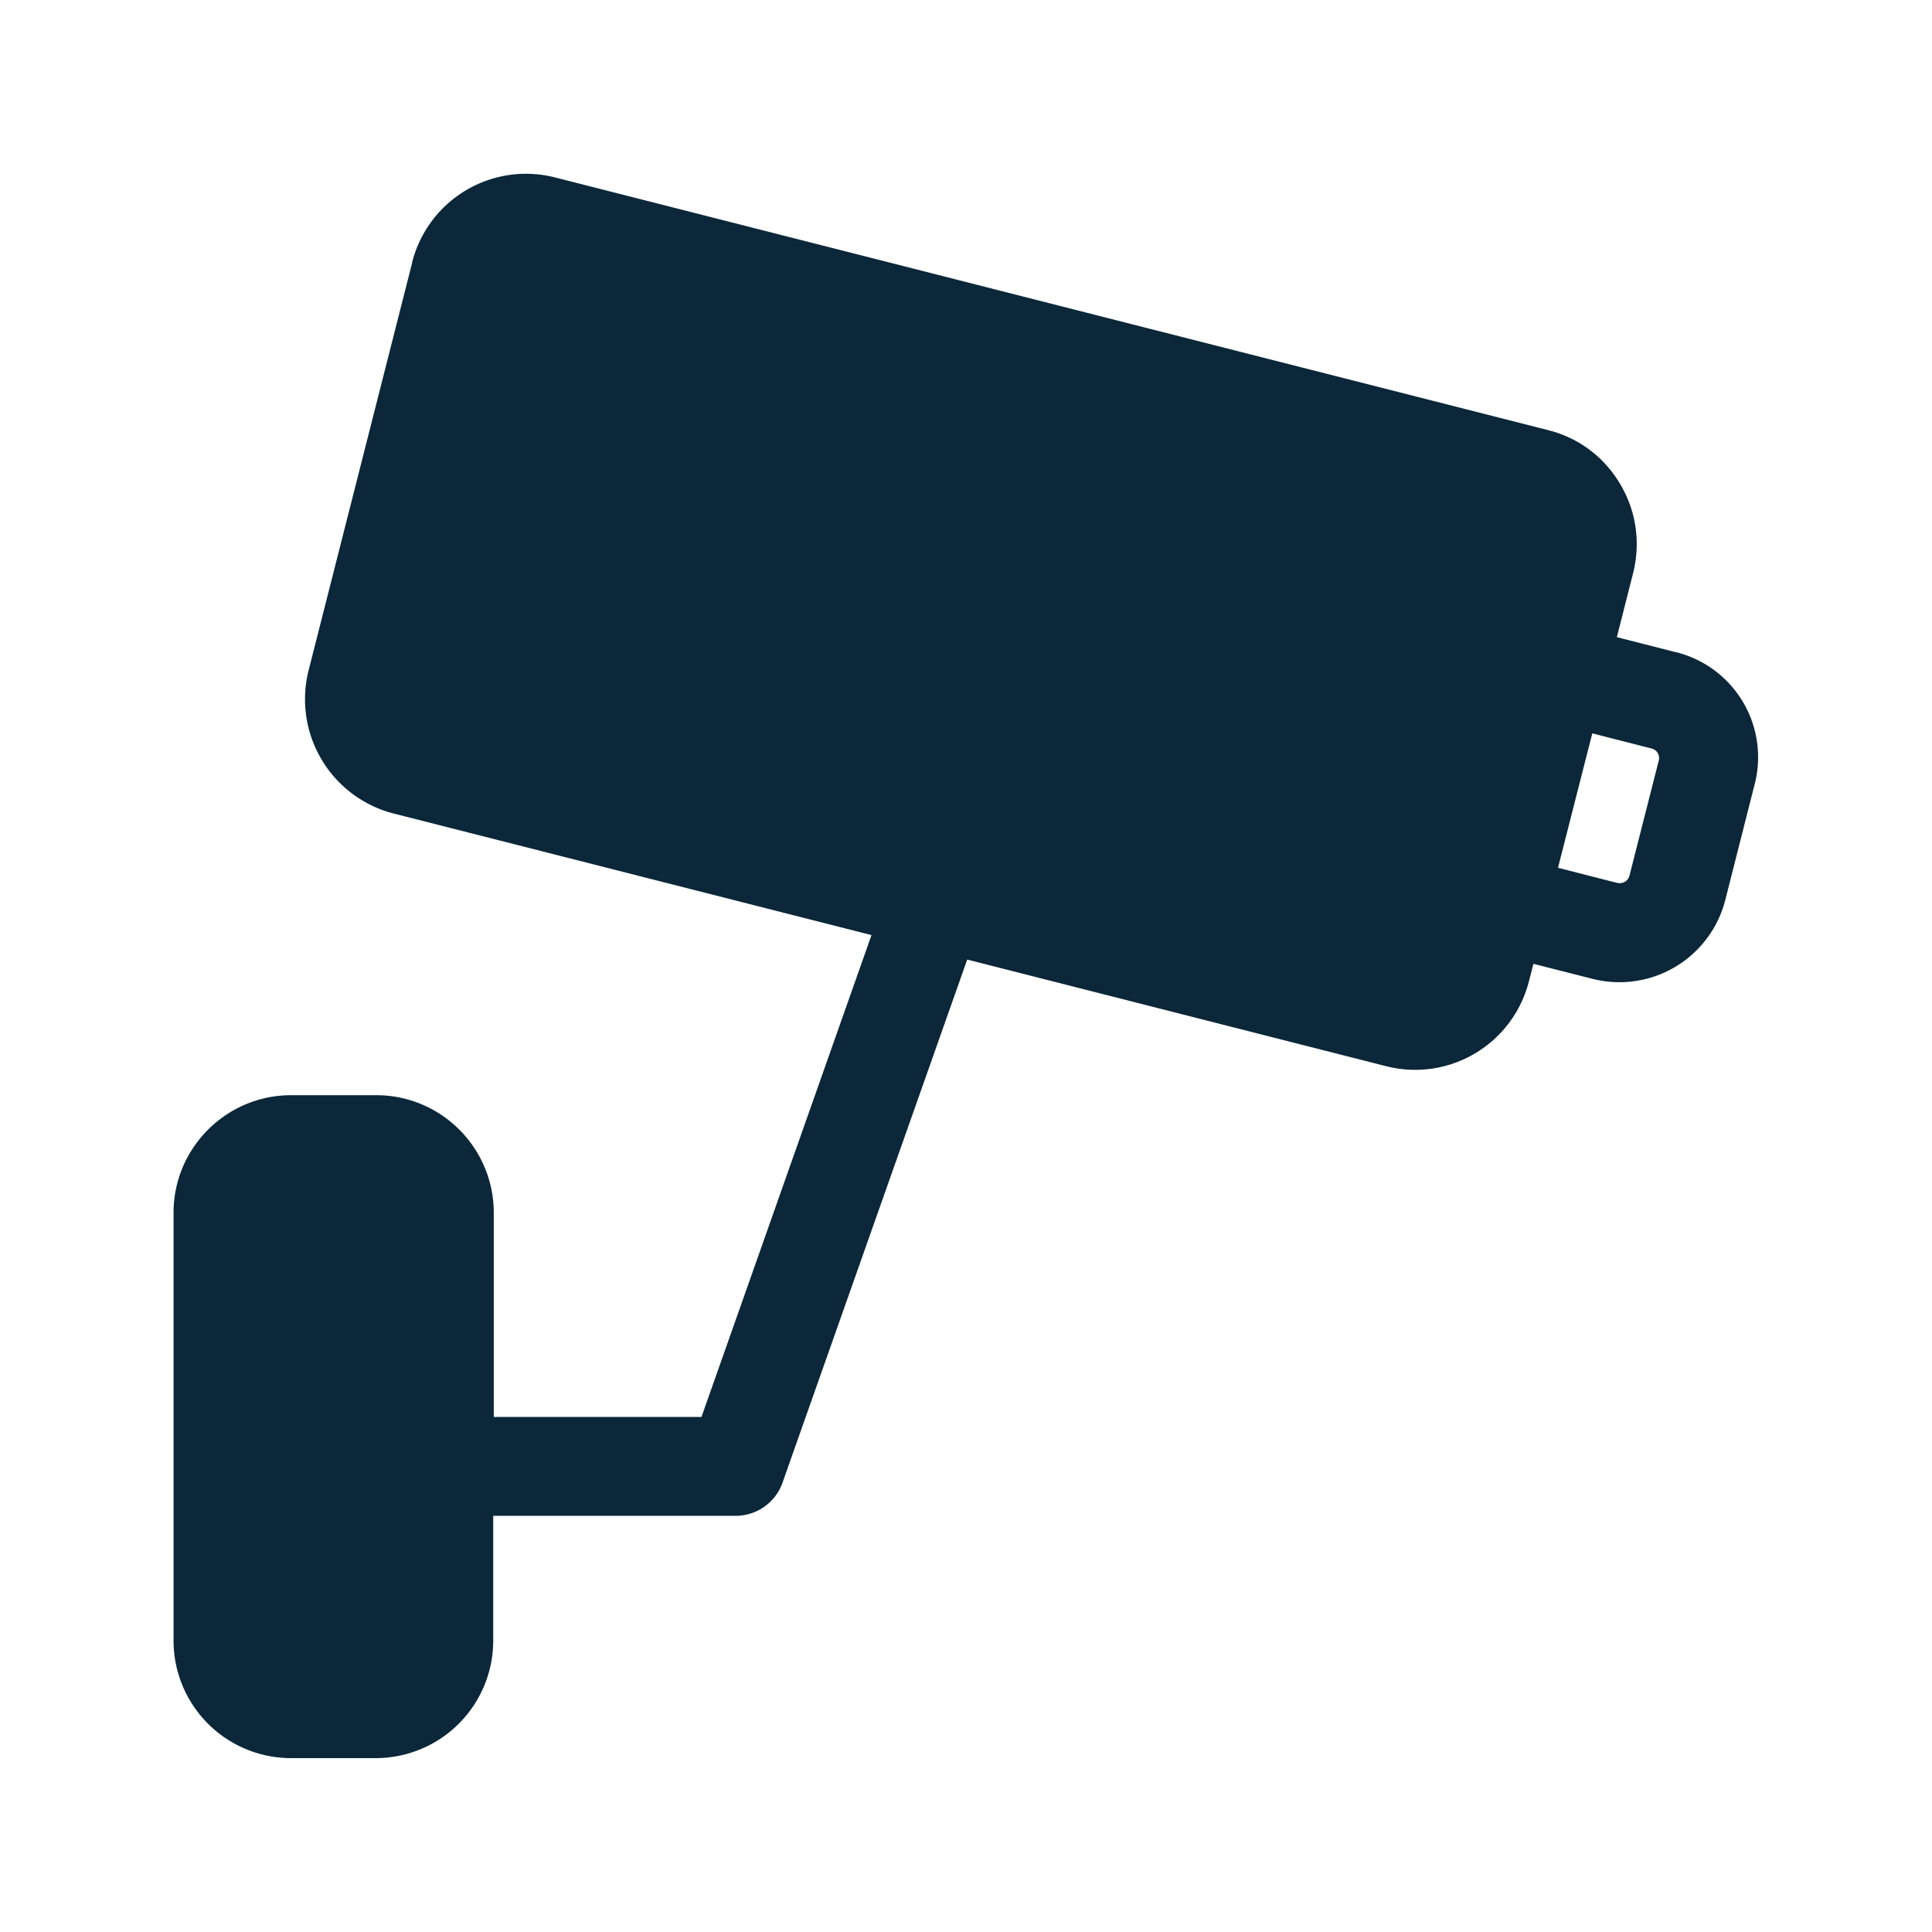 <svg xmlns="http://www.w3.org/2000/svg" width="24" height="24" fill="none"><path fill="#0B2739" d="M20.822 8.102a1.344 1.344 0 0 1 .974 1.644l-.364 1.434a1.357 1.357 0 0 1-1.647.98l-.736-.187-.056.216a1.458 1.458 0 0 1-1.773 1.056l-5.205-1.325L9.72 18.42a.617.617 0 0 1-.58.41H6.127v1.548a1.46 1.46 0 0 1-1.46 1.462H3.615a1.46 1.46 0 0 1-1.459-1.459v-5.317c0-.803.655-1.459 1.46-1.459h1.058c.807 0 1.46.656 1.46 1.462v2.535h2.58l2.112-5.986-5.936-1.51A1.466 1.466 0 0 1 3.833 8.33l1.288-5.07v-.006a1.459 1.459 0 0 1 1.773-1.05l12.34 3.14c.377.095.694.333.893.67.199.335.255.728.16 1.106l-.202.795.737.188Zm-.732 2.865a.124.124 0 0 0 .152-.09l.364-1.43a.122.122 0 0 0-.09-.149l-.736-.188-.426 1.67.736.188Z"/></svg>